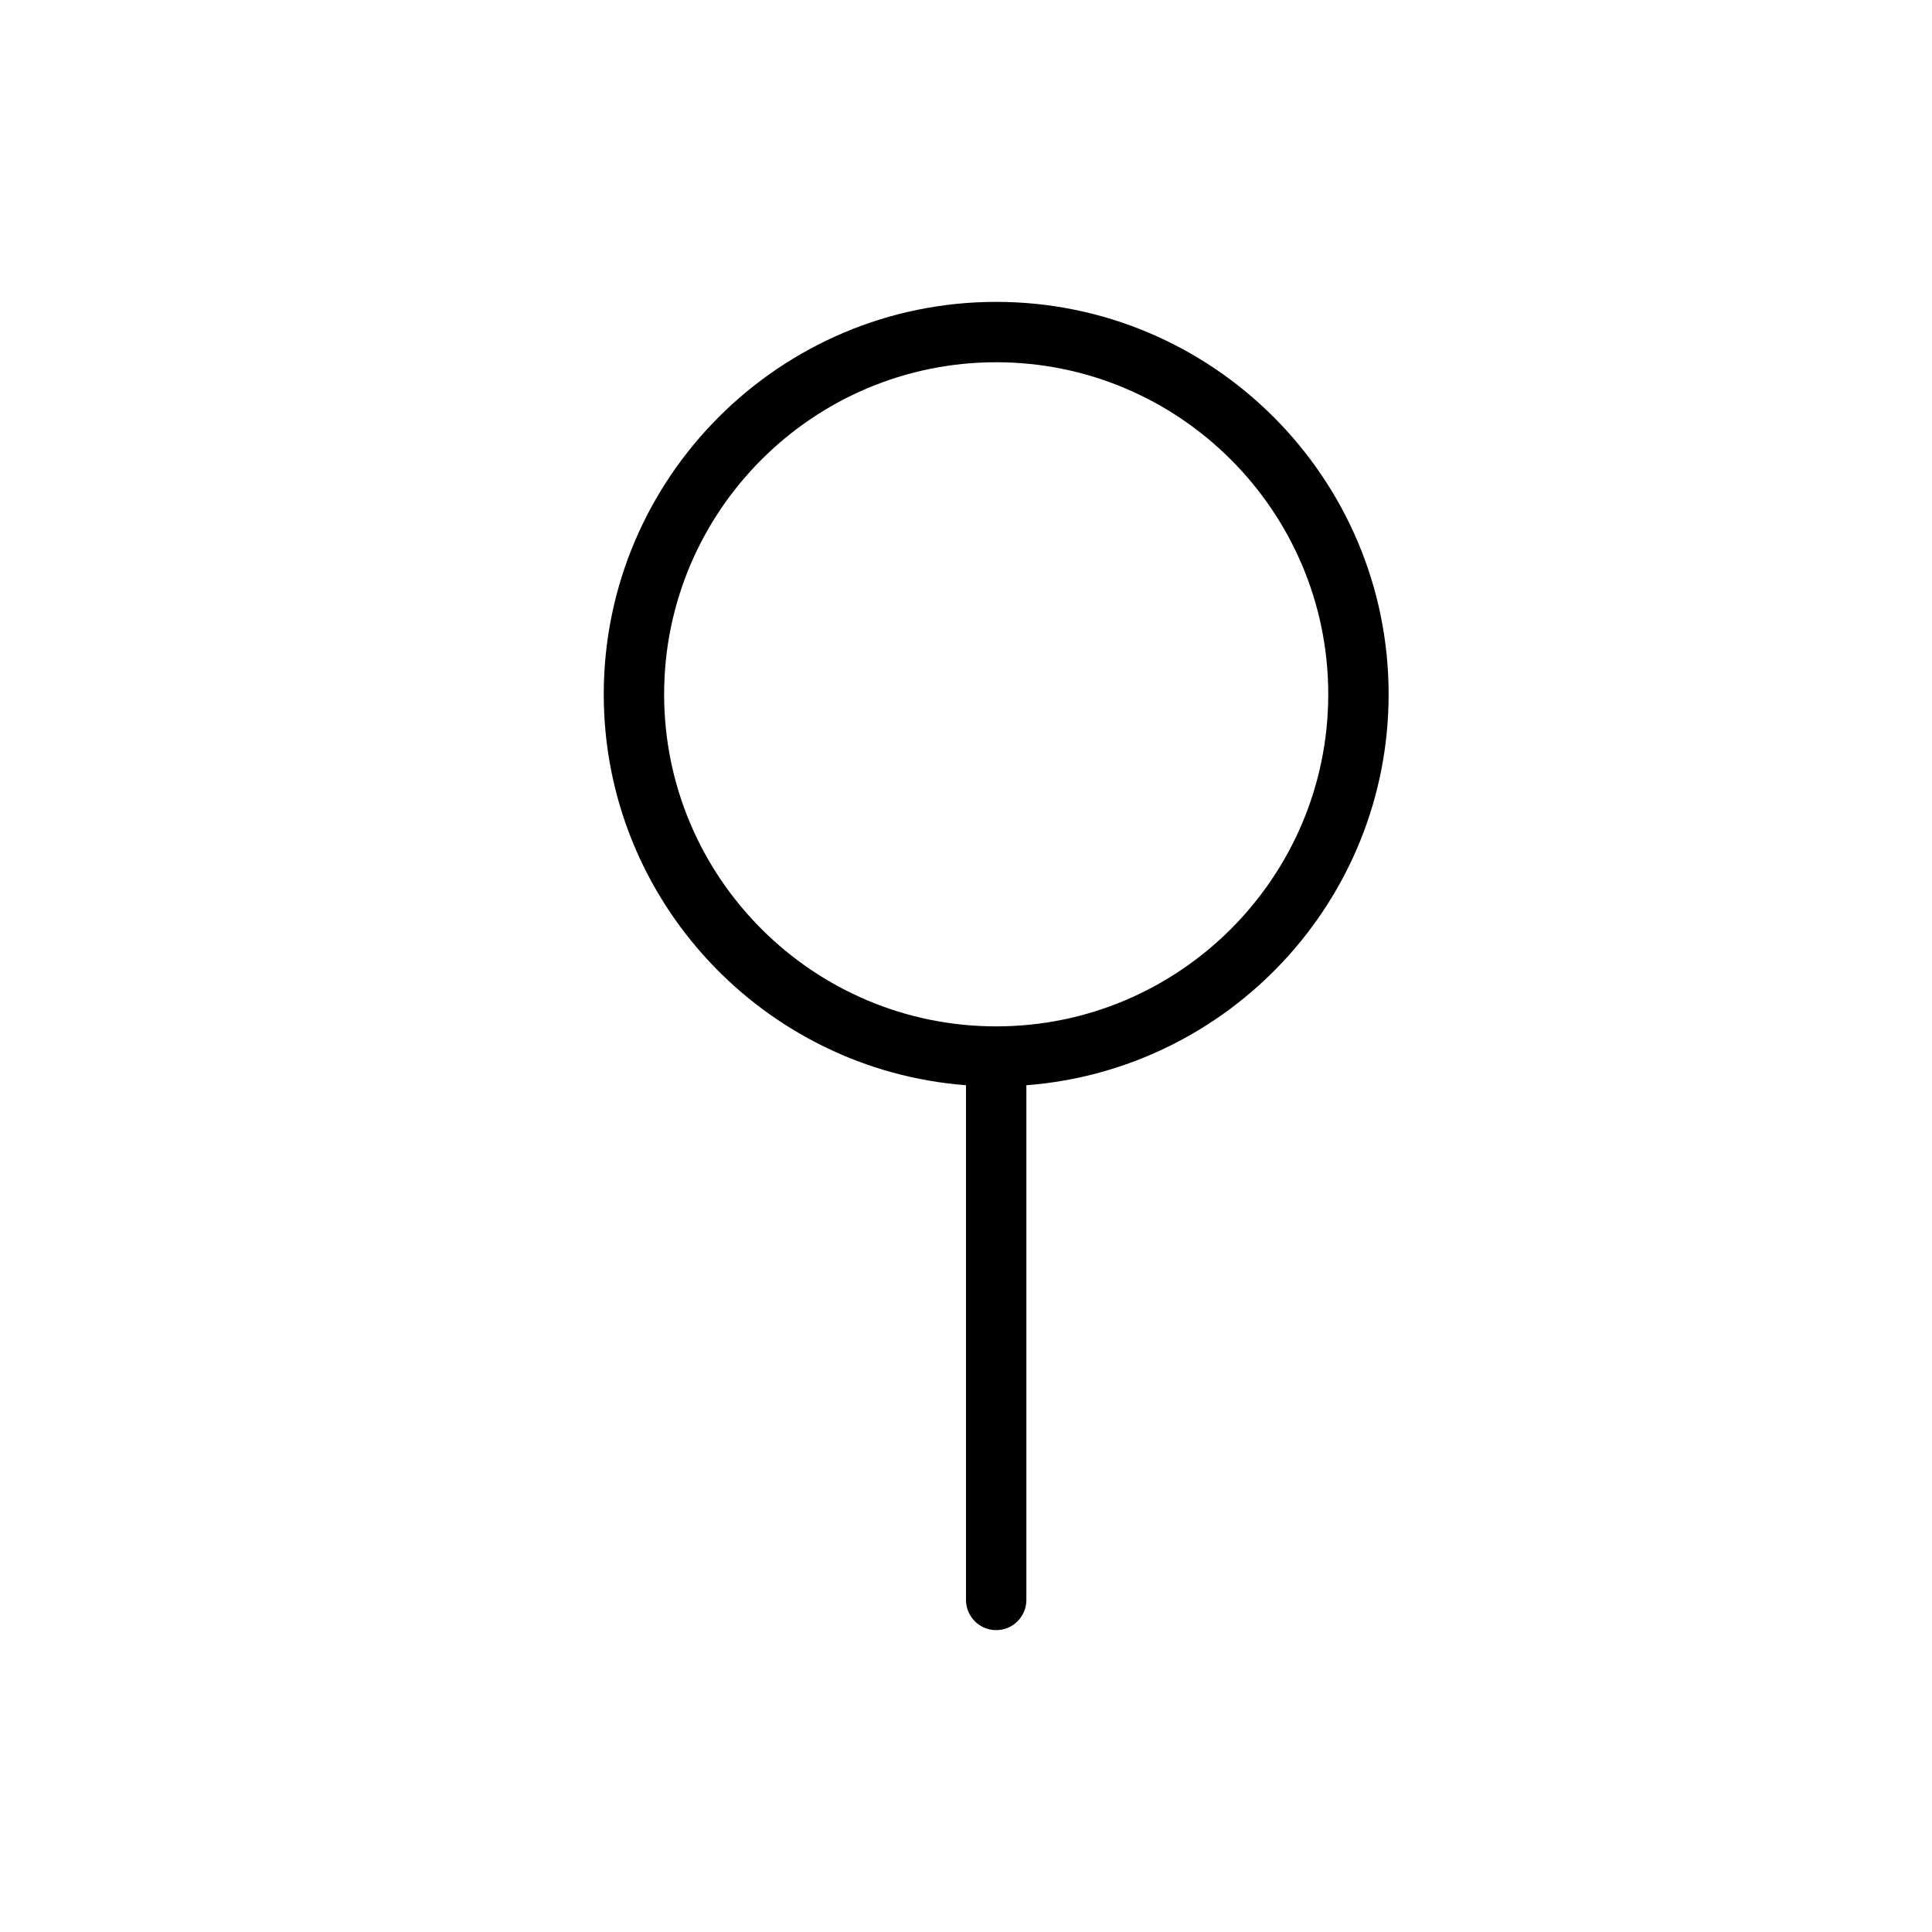 <svg version="1.1" xmlns="http://www.w3.org/2000/svg" width="32" height="32" viewBox="0 0 32 32">
<title>neuter</title>
<path d="M23 11.5c0-3.584-2.916-6.5-6.5-6.5s-6.5 2.916-6.5 6.5c0 3.415 2.649 6.218 6 6.475v8.525c0 0.276 0.224 0.5 0.5 0.5s0.5-0.224 0.5-0.5v-8.525c3.351-0.257 6-3.060 6-6.475zM16.5 17c-3.033 0-5.5-2.467-5.5-5.5s2.467-5.5 5.5-5.5 5.5 2.467 5.5 5.5-2.467 5.5-5.5 5.5z"></path>
</svg>
